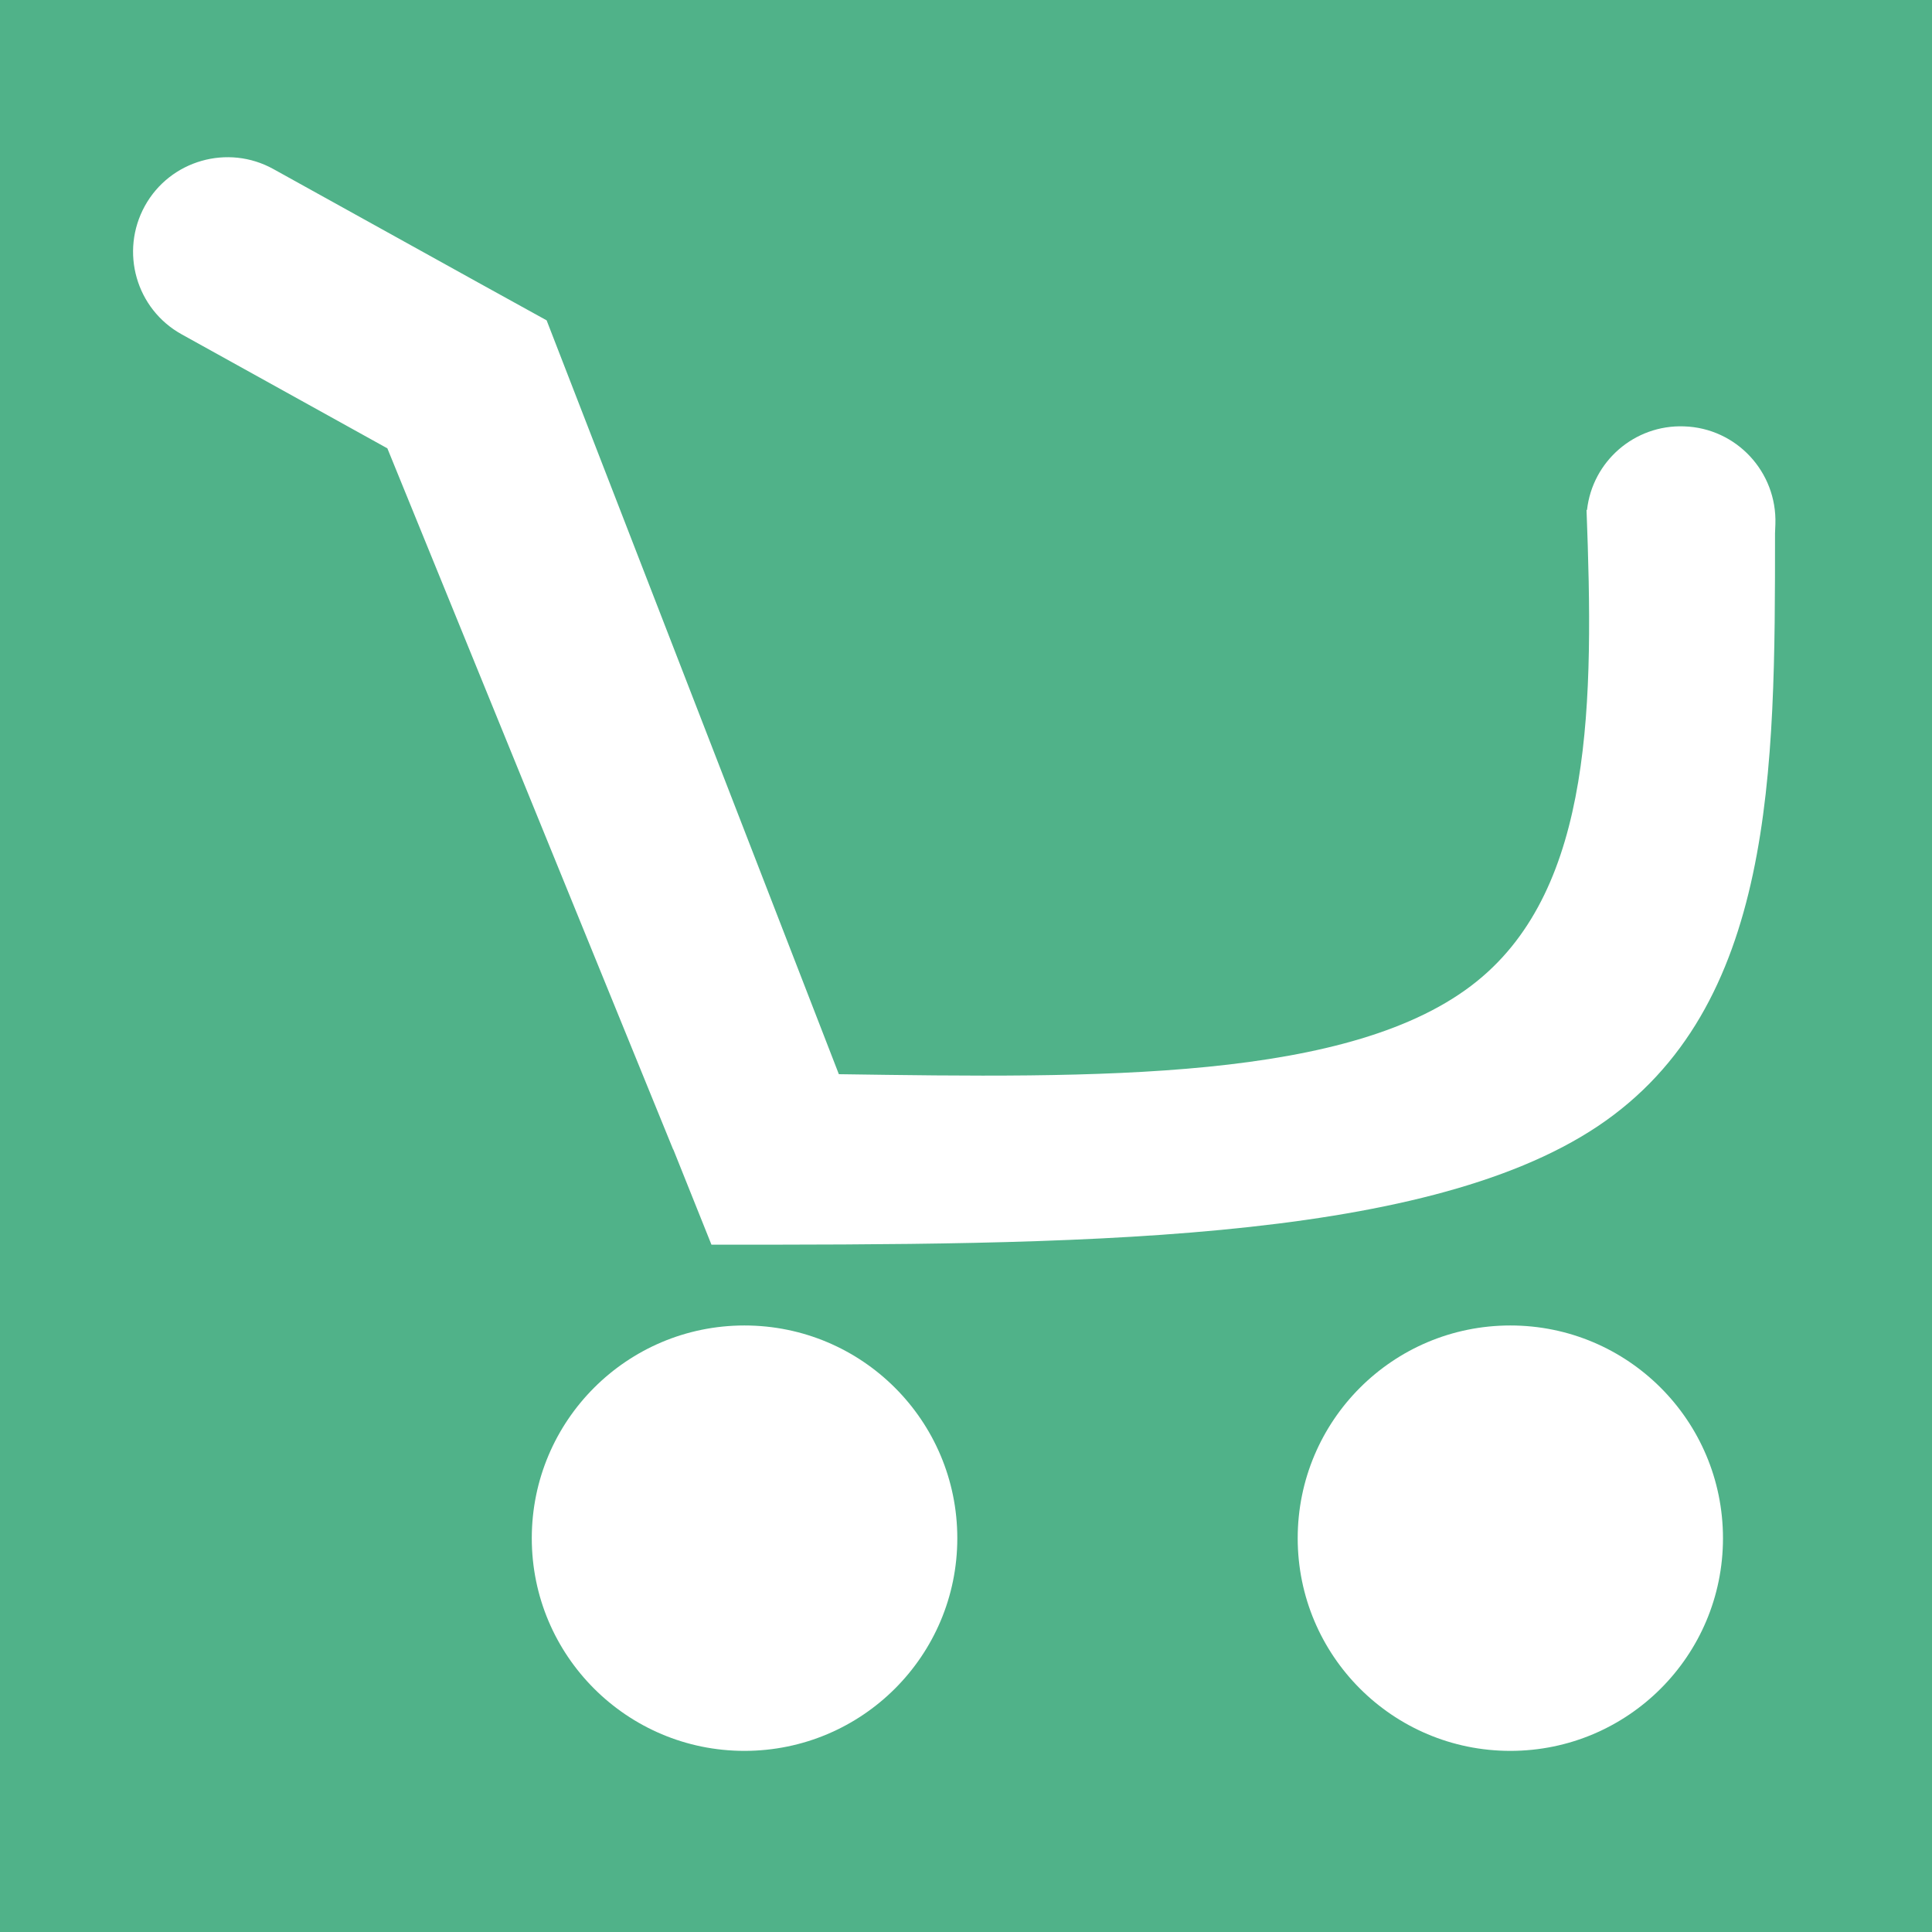 <?xml version="1.0" encoding="UTF-8" standalone="no"?><!DOCTYPE svg PUBLIC "-//W3C//DTD SVG 1.1//EN" "http://www.w3.org/Graphics/SVG/1.1/DTD/svg11.dtd"><svg width="16px" height="16px" version="1.1" xmlns="http://www.w3.org/2000/svg" xmlns:xlink="http://www.w3.org/1999/xlink" xml:space="preserve" style="fill-rule:evenodd;clip-rule:evenodd;stroke-linejoin:round;stroke-miterlimit:1.414;"><g id="status"><path d="M0,0l16,0l0,16l-16,0l0,-16" style="fill:#50b289;fill-rule:nonzero;"/><path d="M2.264,1.4l1.716,0.951l0.547,0.302l2.42,6.243c2.128,0.031 4.256,0.063 5.286,-0.771c0.964,-0.78 0.966,-2.317 0.906,-3.902l0.004,0c0.045,-0.402 0.393,-0.707 0.804,-0.692c0.433,0.014 0.77,0.377 0.756,0.809l-0.003,0.077c0,1.964 0,3.928 -1.468,4.91c-1.468,0.981 -4.404,0.981 -7.34,0.981l-0.316,-0.789l-0.001,0.001l-2.367,-5.807l-1.703,-0.944c-0.378,-0.209 -0.514,-0.685 -0.305,-1.064c0.209,-0.378 0.687,-0.514 1.064,-0.305Zm3.901,9.577c0.974,0 1.763,0.788 1.763,1.762c0,0.973 -0.789,1.761 -1.763,1.761c-0.972,0 -1.761,-0.788 -1.761,-1.761c0,-0.974 0.789,-1.762 1.761,-1.762Zm6.343,0c0.973,0 1.761,0.788 1.761,1.762c0,0.973 -0.788,1.761 -1.761,1.761c-0.973,0 -1.761,-0.788 -1.761,-1.761c0,-0.974 0.788,-1.762 1.761,-1.762" style="fill:#fff;fill-rule:nonzero;"/></g></svg>